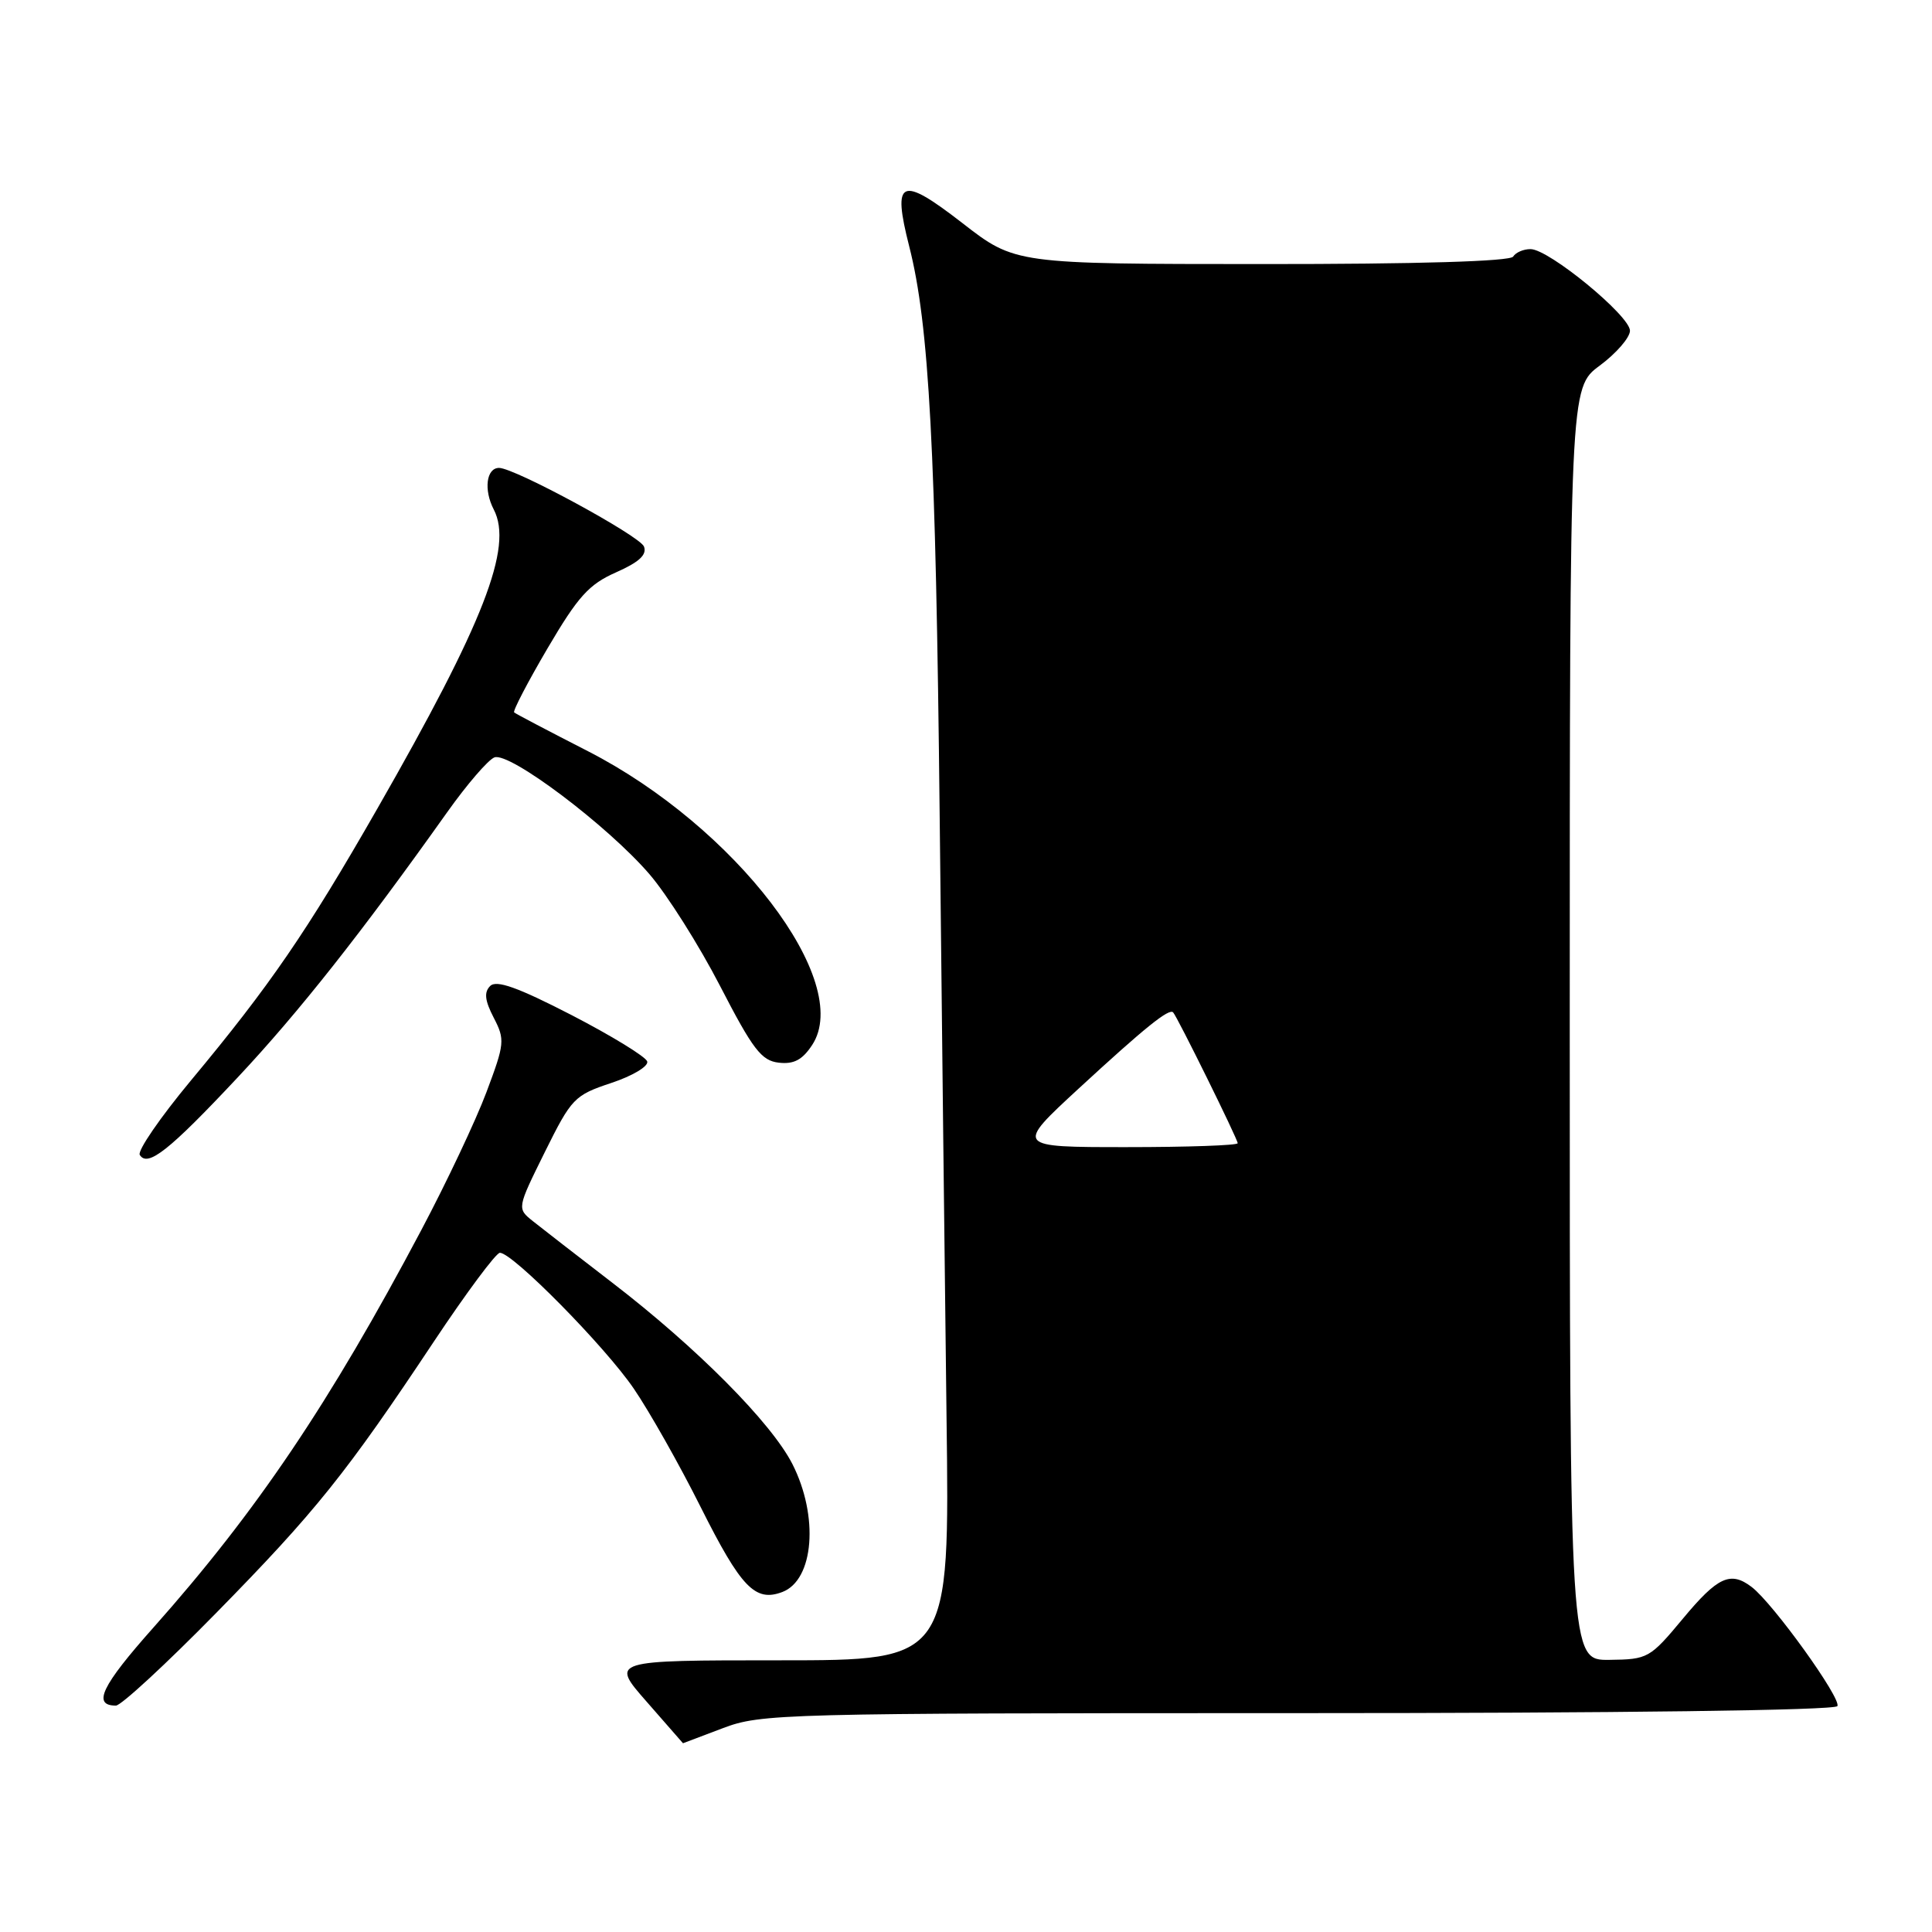 <?xml version="1.0" encoding="UTF-8" standalone="no"?>
<!DOCTYPE svg PUBLIC "-//W3C//DTD SVG 1.1//EN" "http://www.w3.org/Graphics/SVG/1.1/DTD/svg11.dtd" >
<svg xmlns="http://www.w3.org/2000/svg" xmlns:xlink="http://www.w3.org/1999/xlink" version="1.1" viewBox="0 0 256 256">
 <g >
 <path fill="currentColor"
d=" M 95.76 229.00 C 100.84 227.07 103.45 227.00 171.95 227.00 C 214.49 227.00 243.11 226.63 243.46 226.07 C 244.05 225.11 234.94 212.44 232.10 210.28 C 229.30 208.15 227.61 208.92 223.00 214.47 C 218.62 219.73 218.36 219.88 213.25 219.94 C 208.00 220.00 208.00 220.00 208.00 135.69 C 208.00 51.38 208.00 51.38 211.98 48.44 C 214.16 46.82 215.96 44.75 215.98 43.83 C 216.00 41.86 205.25 33.02 202.81 33.01 C 201.88 33.00 200.84 33.45 200.50 34.00 C 200.11 34.63 187.92 35.00 167.19 34.99 C 134.50 34.98 134.50 34.98 127.51 29.55 C 119.33 23.21 118.20 23.71 120.48 32.66 C 123.12 43.02 124.00 59.53 124.51 108.00 C 124.79 134.12 125.20 170.01 125.42 187.75 C 125.84 220.00 125.84 220.00 103.36 220.00 C 80.87 220.00 80.87 220.00 85.69 225.49 C 88.33 228.51 90.50 230.98 90.50 230.99 C 90.50 230.99 92.87 230.10 95.76 229.00 Z  M 28.62 213.75 C 41.82 200.30 45.87 195.25 57.50 177.75 C 61.80 171.29 65.73 166.00 66.24 166.00 C 67.94 166.00 80.17 178.41 83.98 184.00 C 86.05 187.03 90.04 194.09 92.85 199.71 C 98.20 210.37 100.06 212.31 103.66 210.95 C 107.86 209.36 108.52 200.91 104.99 193.98 C 102.19 188.50 92.32 178.56 81.11 169.95 C 76.50 166.40 71.77 162.74 70.61 161.81 C 68.50 160.12 68.50 160.12 72.19 152.66 C 75.73 145.52 76.10 145.13 80.99 143.50 C 83.80 142.57 85.95 141.29 85.76 140.65 C 85.57 140.02 81.06 137.26 75.75 134.51 C 68.59 130.82 65.78 129.82 64.95 130.65 C 64.12 131.48 64.24 132.57 65.42 134.85 C 66.93 137.76 66.87 138.29 64.46 144.71 C 63.06 148.45 59.17 156.68 55.82 163.00 C 43.68 185.93 33.99 200.30 20.32 215.67 C 13.45 223.39 12.20 226.00 15.36 226.00 C 16.04 226.00 22.01 220.49 28.62 213.75 Z  M 31.49 142.77 C 39.60 134.12 47.88 123.63 59.25 107.63 C 61.86 103.95 64.68 100.68 65.51 100.36 C 67.50 99.59 80.51 109.39 86.06 115.84 C 88.40 118.56 92.61 125.22 95.41 130.64 C 99.75 139.05 100.89 140.55 103.19 140.81 C 105.19 141.04 106.32 140.44 107.62 138.46 C 113.11 130.08 97.45 109.56 77.91 99.54 C 72.73 96.89 68.33 94.58 68.13 94.40 C 67.92 94.23 69.91 90.41 72.55 85.91 C 76.59 79.03 78.03 77.43 81.63 75.84 C 84.68 74.49 85.75 73.51 85.33 72.42 C 84.79 71.01 68.19 62.00 66.13 62.00 C 64.44 62.00 64.07 64.91 65.43 67.52 C 68.01 72.50 64.12 82.49 50.01 107.13 C 40.65 123.48 35.77 130.59 25.29 143.18 C 21.23 148.06 18.19 152.49 18.52 153.03 C 19.56 154.71 22.41 152.46 31.49 142.77 Z  M 142.92 144.25 C 151.72 136.14 154.92 133.56 155.45 134.15 C 156.03 134.79 164.00 150.94 164.00 151.48 C 164.00 151.77 157.37 152.00 149.26 152.00 C 134.52 152.00 134.52 152.00 142.92 144.25 Z "/>
</g>
</svg>